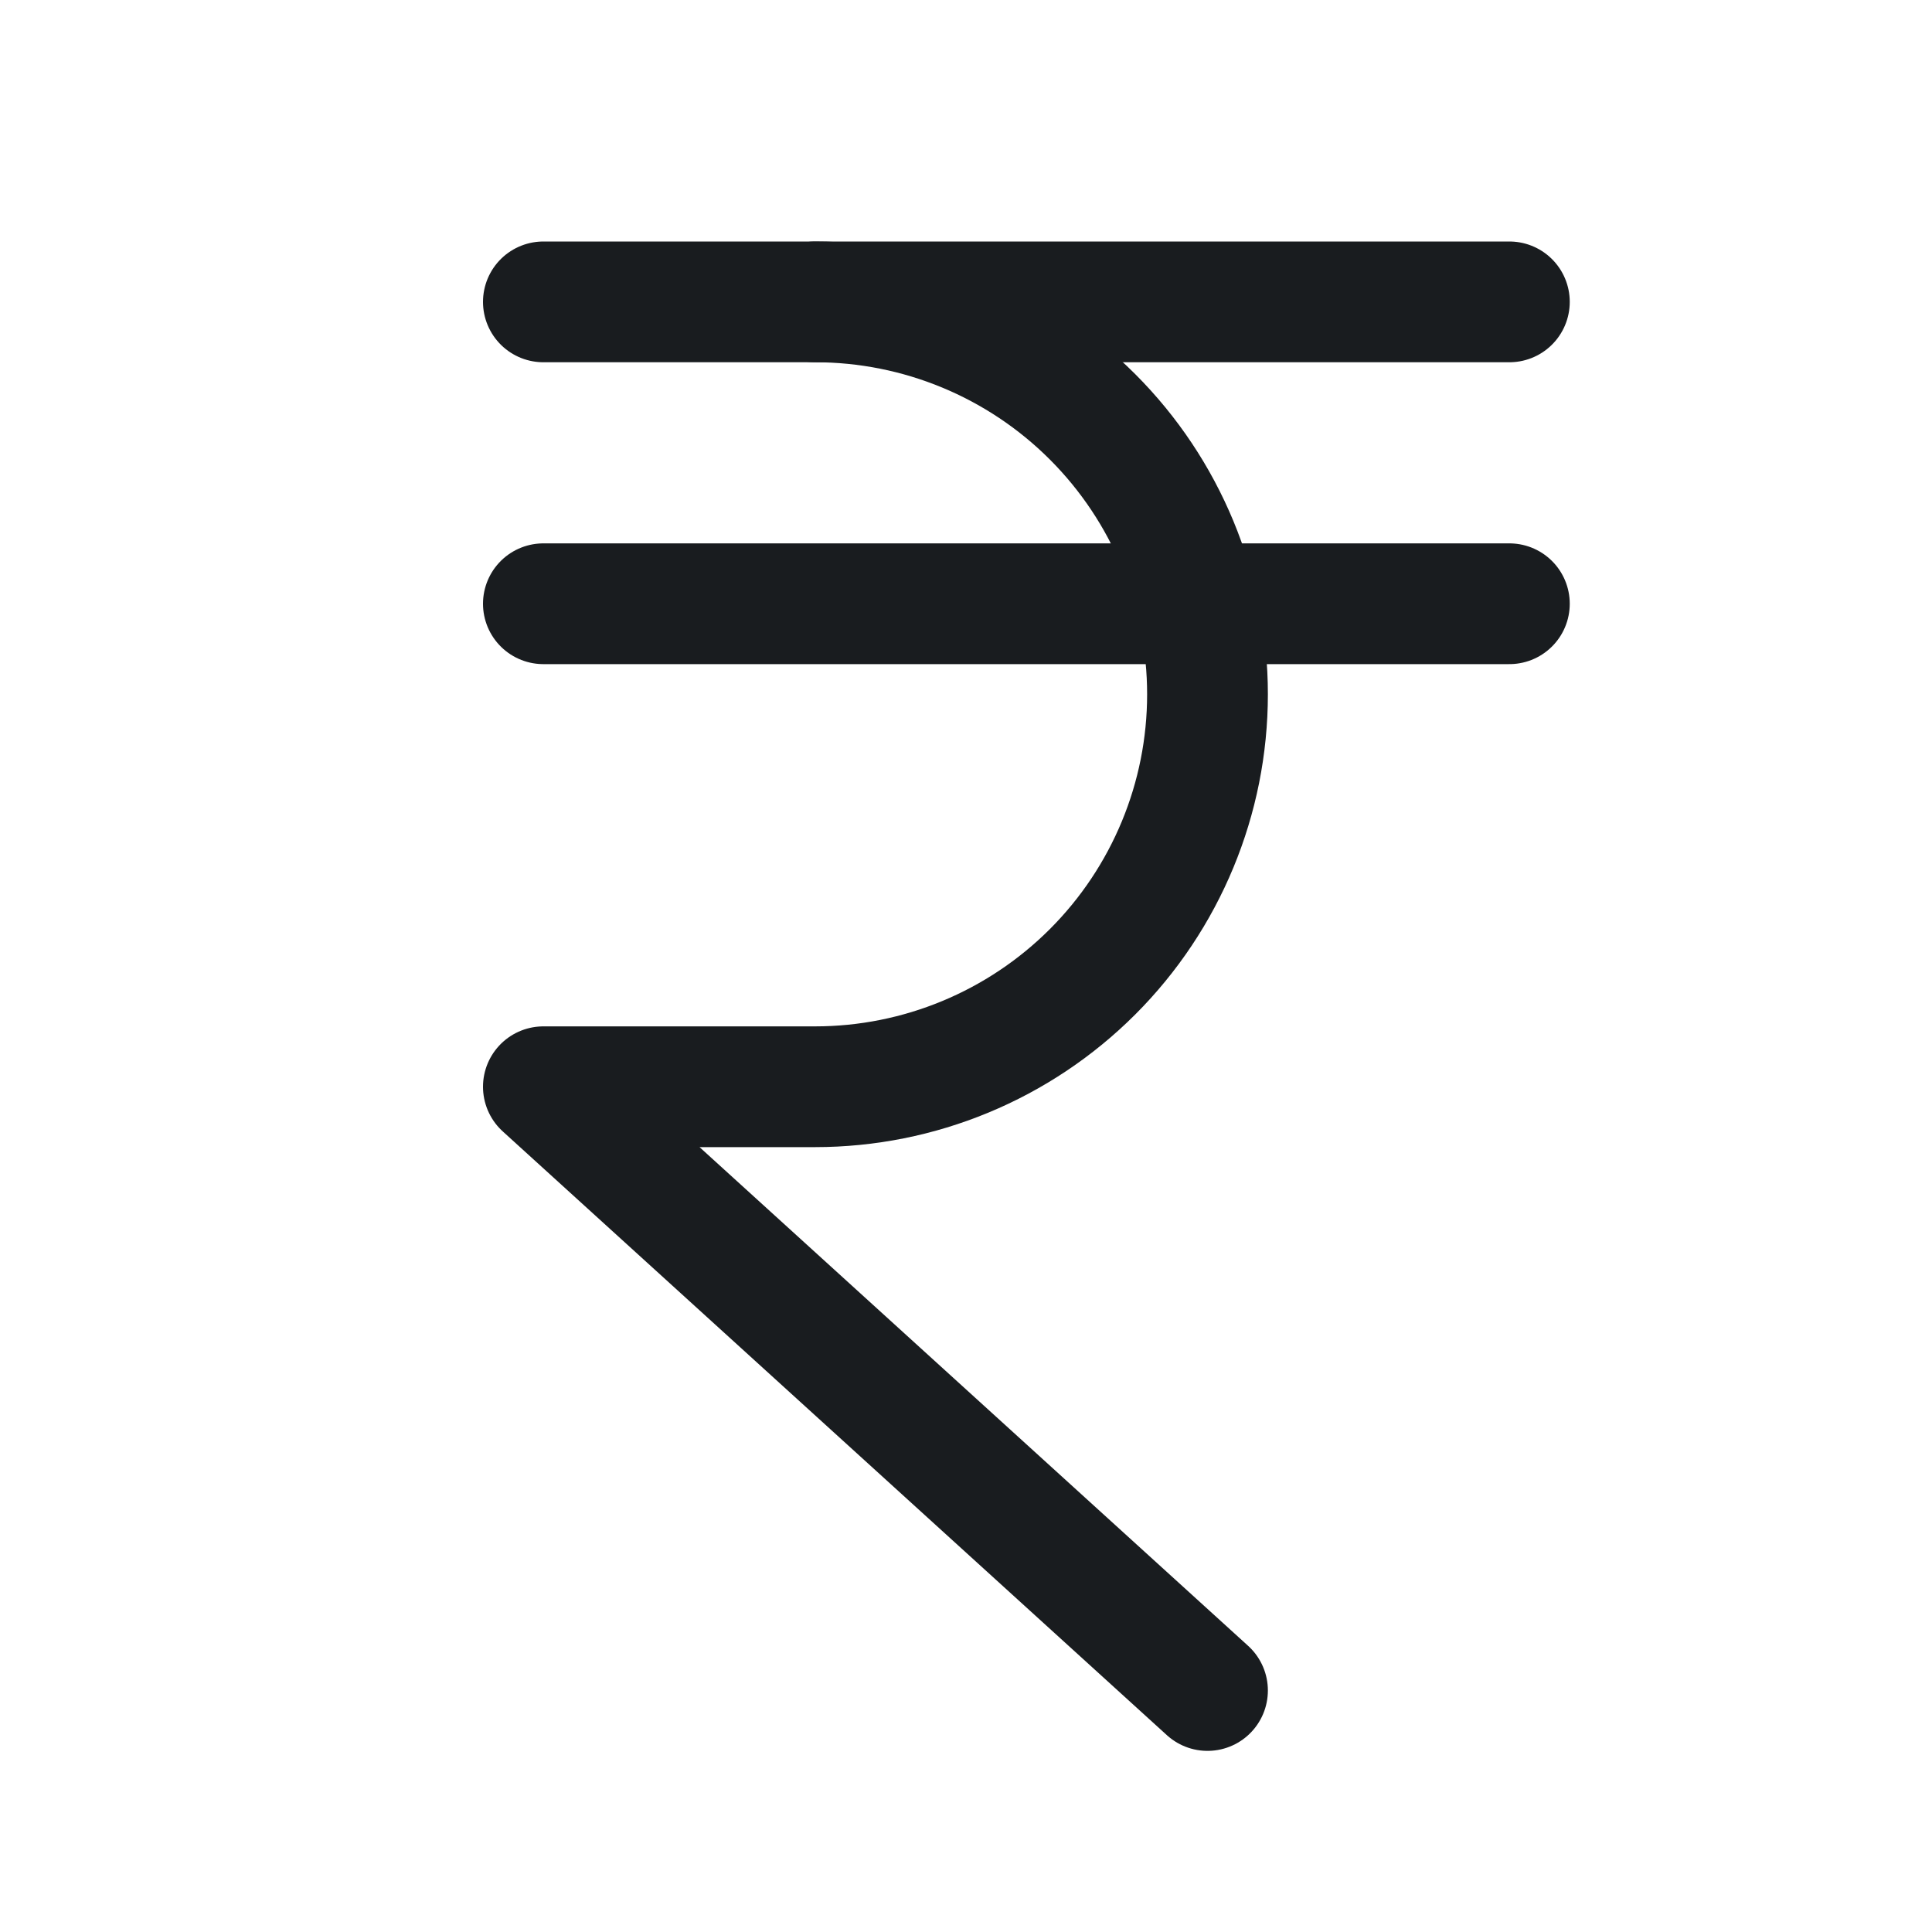 <svg width="24" height="24" viewBox="0 0 24 24" fill="none" xmlns="http://www.w3.org/2000/svg">
<path d="M6.75 7.5H18.75" stroke="#191C1F" stroke-width="1.5" stroke-linecap="round" stroke-linejoin="round"/>
<path d="M6.75 3.75H18.75" stroke="#191C1F" stroke-width="1.5" stroke-linecap="round" stroke-linejoin="round"/>
<path d="M10.125 3.75C11.418 3.75 12.658 4.264 13.572 5.178C14.486 6.092 15 7.332 15 8.625C15 9.918 14.486 11.158 13.572 12.072C12.658 12.986 11.418 13.5 10.125 13.5H6.75L15 21" stroke="#191C1F" stroke-width="1.5" stroke-linecap="round" stroke-linejoin="round"/>
</svg>
